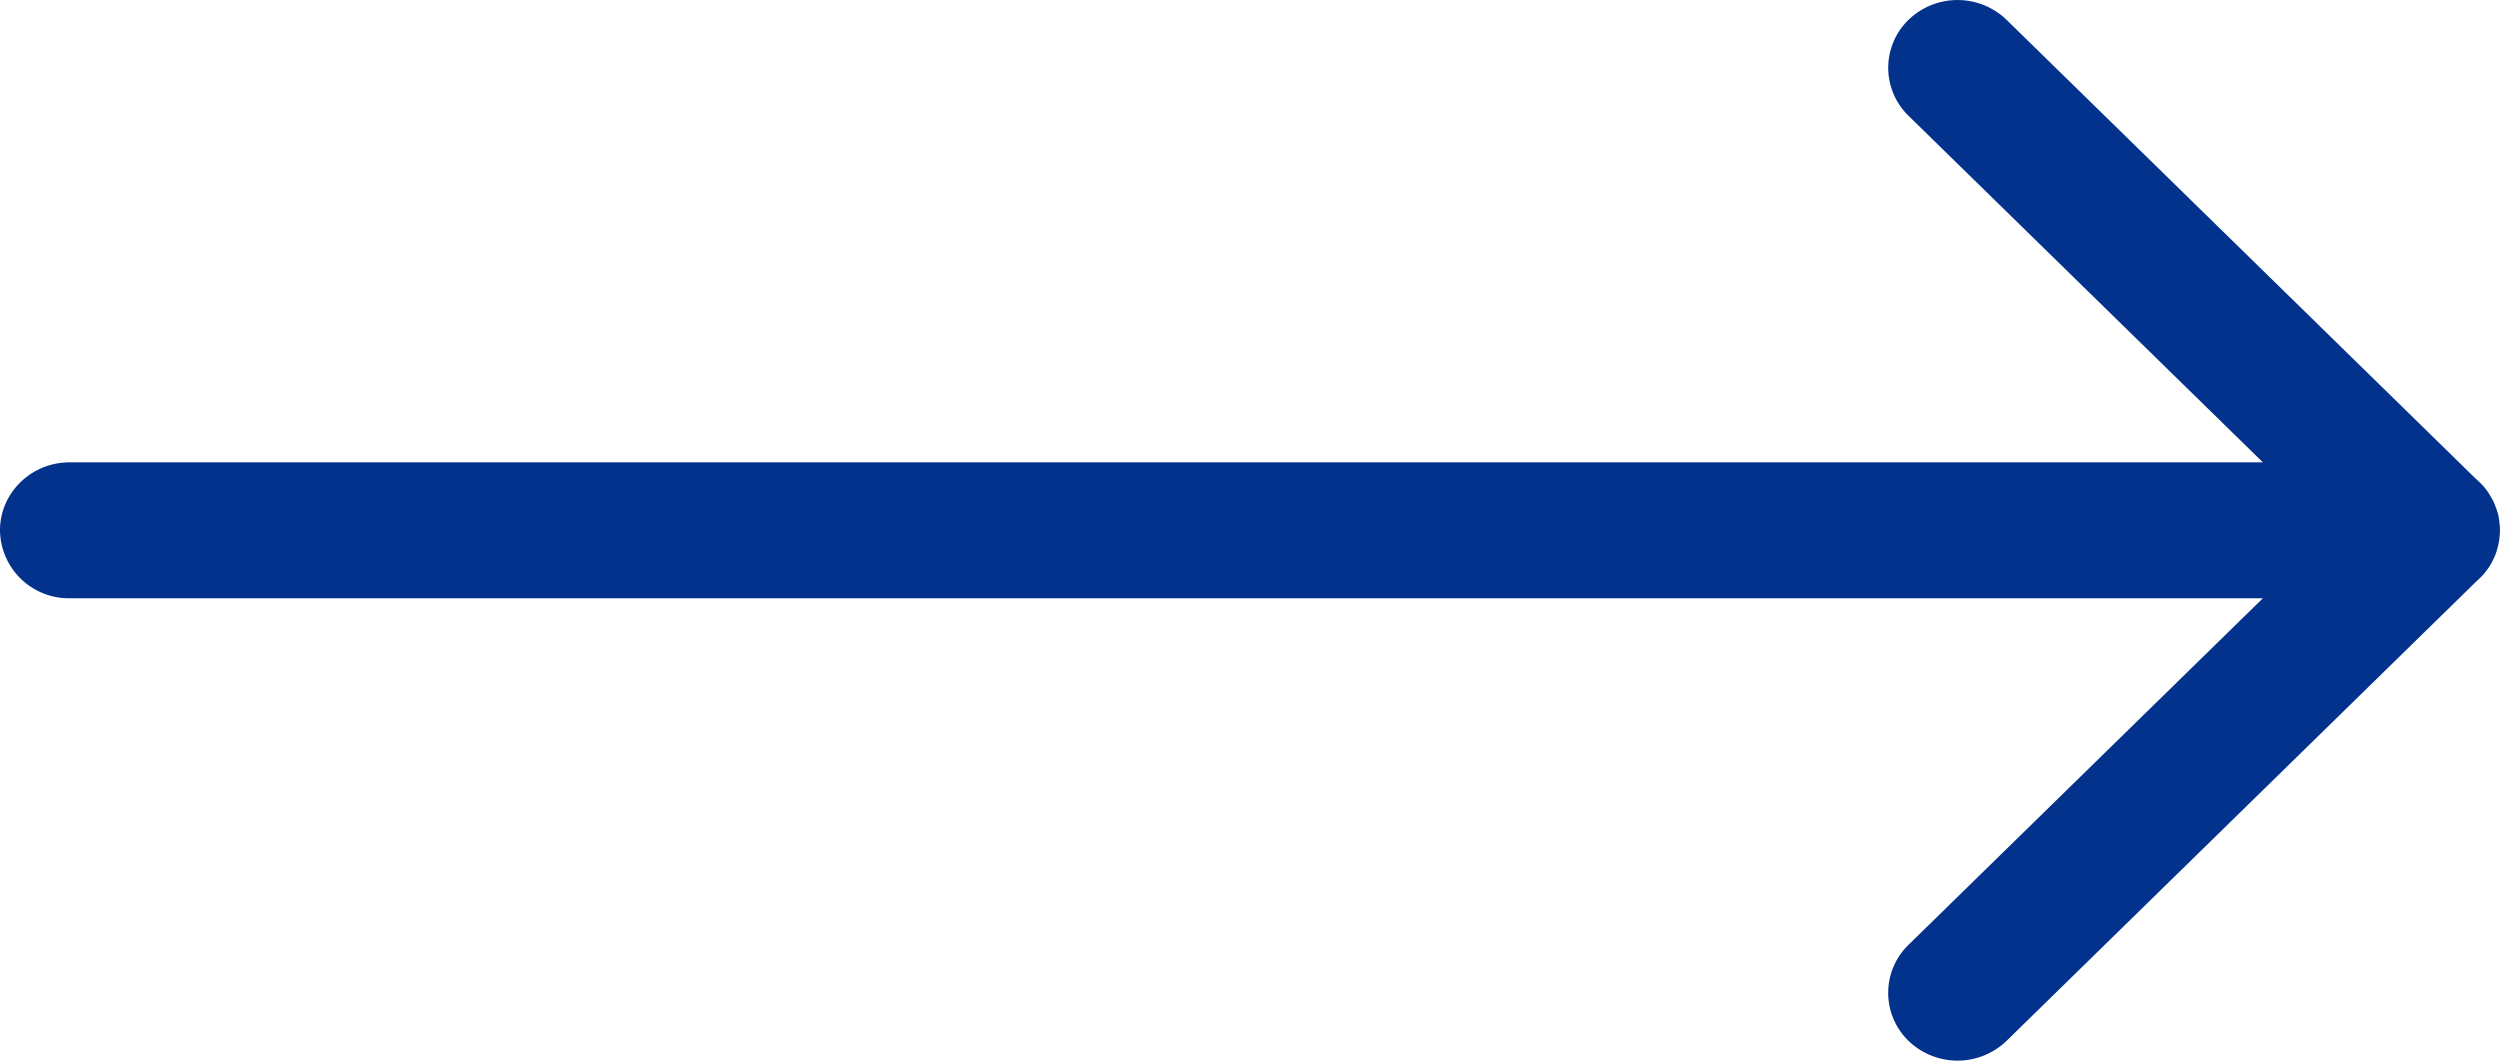 <?xml version="1.0" encoding="UTF-8"?>
<svg viewBox="0 0 33 14" xmlns="http://www.w3.org/2000/svg">
    <path d="M.918 7.897A.908.908 0 0 1 0 7c0-.494.412-.897.918-.897H29.87l-4.678-4.575a.883.883 0 0 1 0-1.266.932.932 0 0 1 1.295 0l6.194 6.058.05.046.049.05.038.047.032.045.033.056.027.047.022.052.023.062.017.052.01.042.007.052.005.042.005.045v.068l-.005.061-.005.043-.007.042-.01.042-.017.062-.014.042-.026.059-.025.05-.028.049-.039.054-.043.054-.048.05-.05.046-6.195 6.059a.933.933 0 0 1-1.295 0 .883.883 0 0 1 0-1.267l4.678-4.575H.918z" fill="#02328C"/>
</svg>
